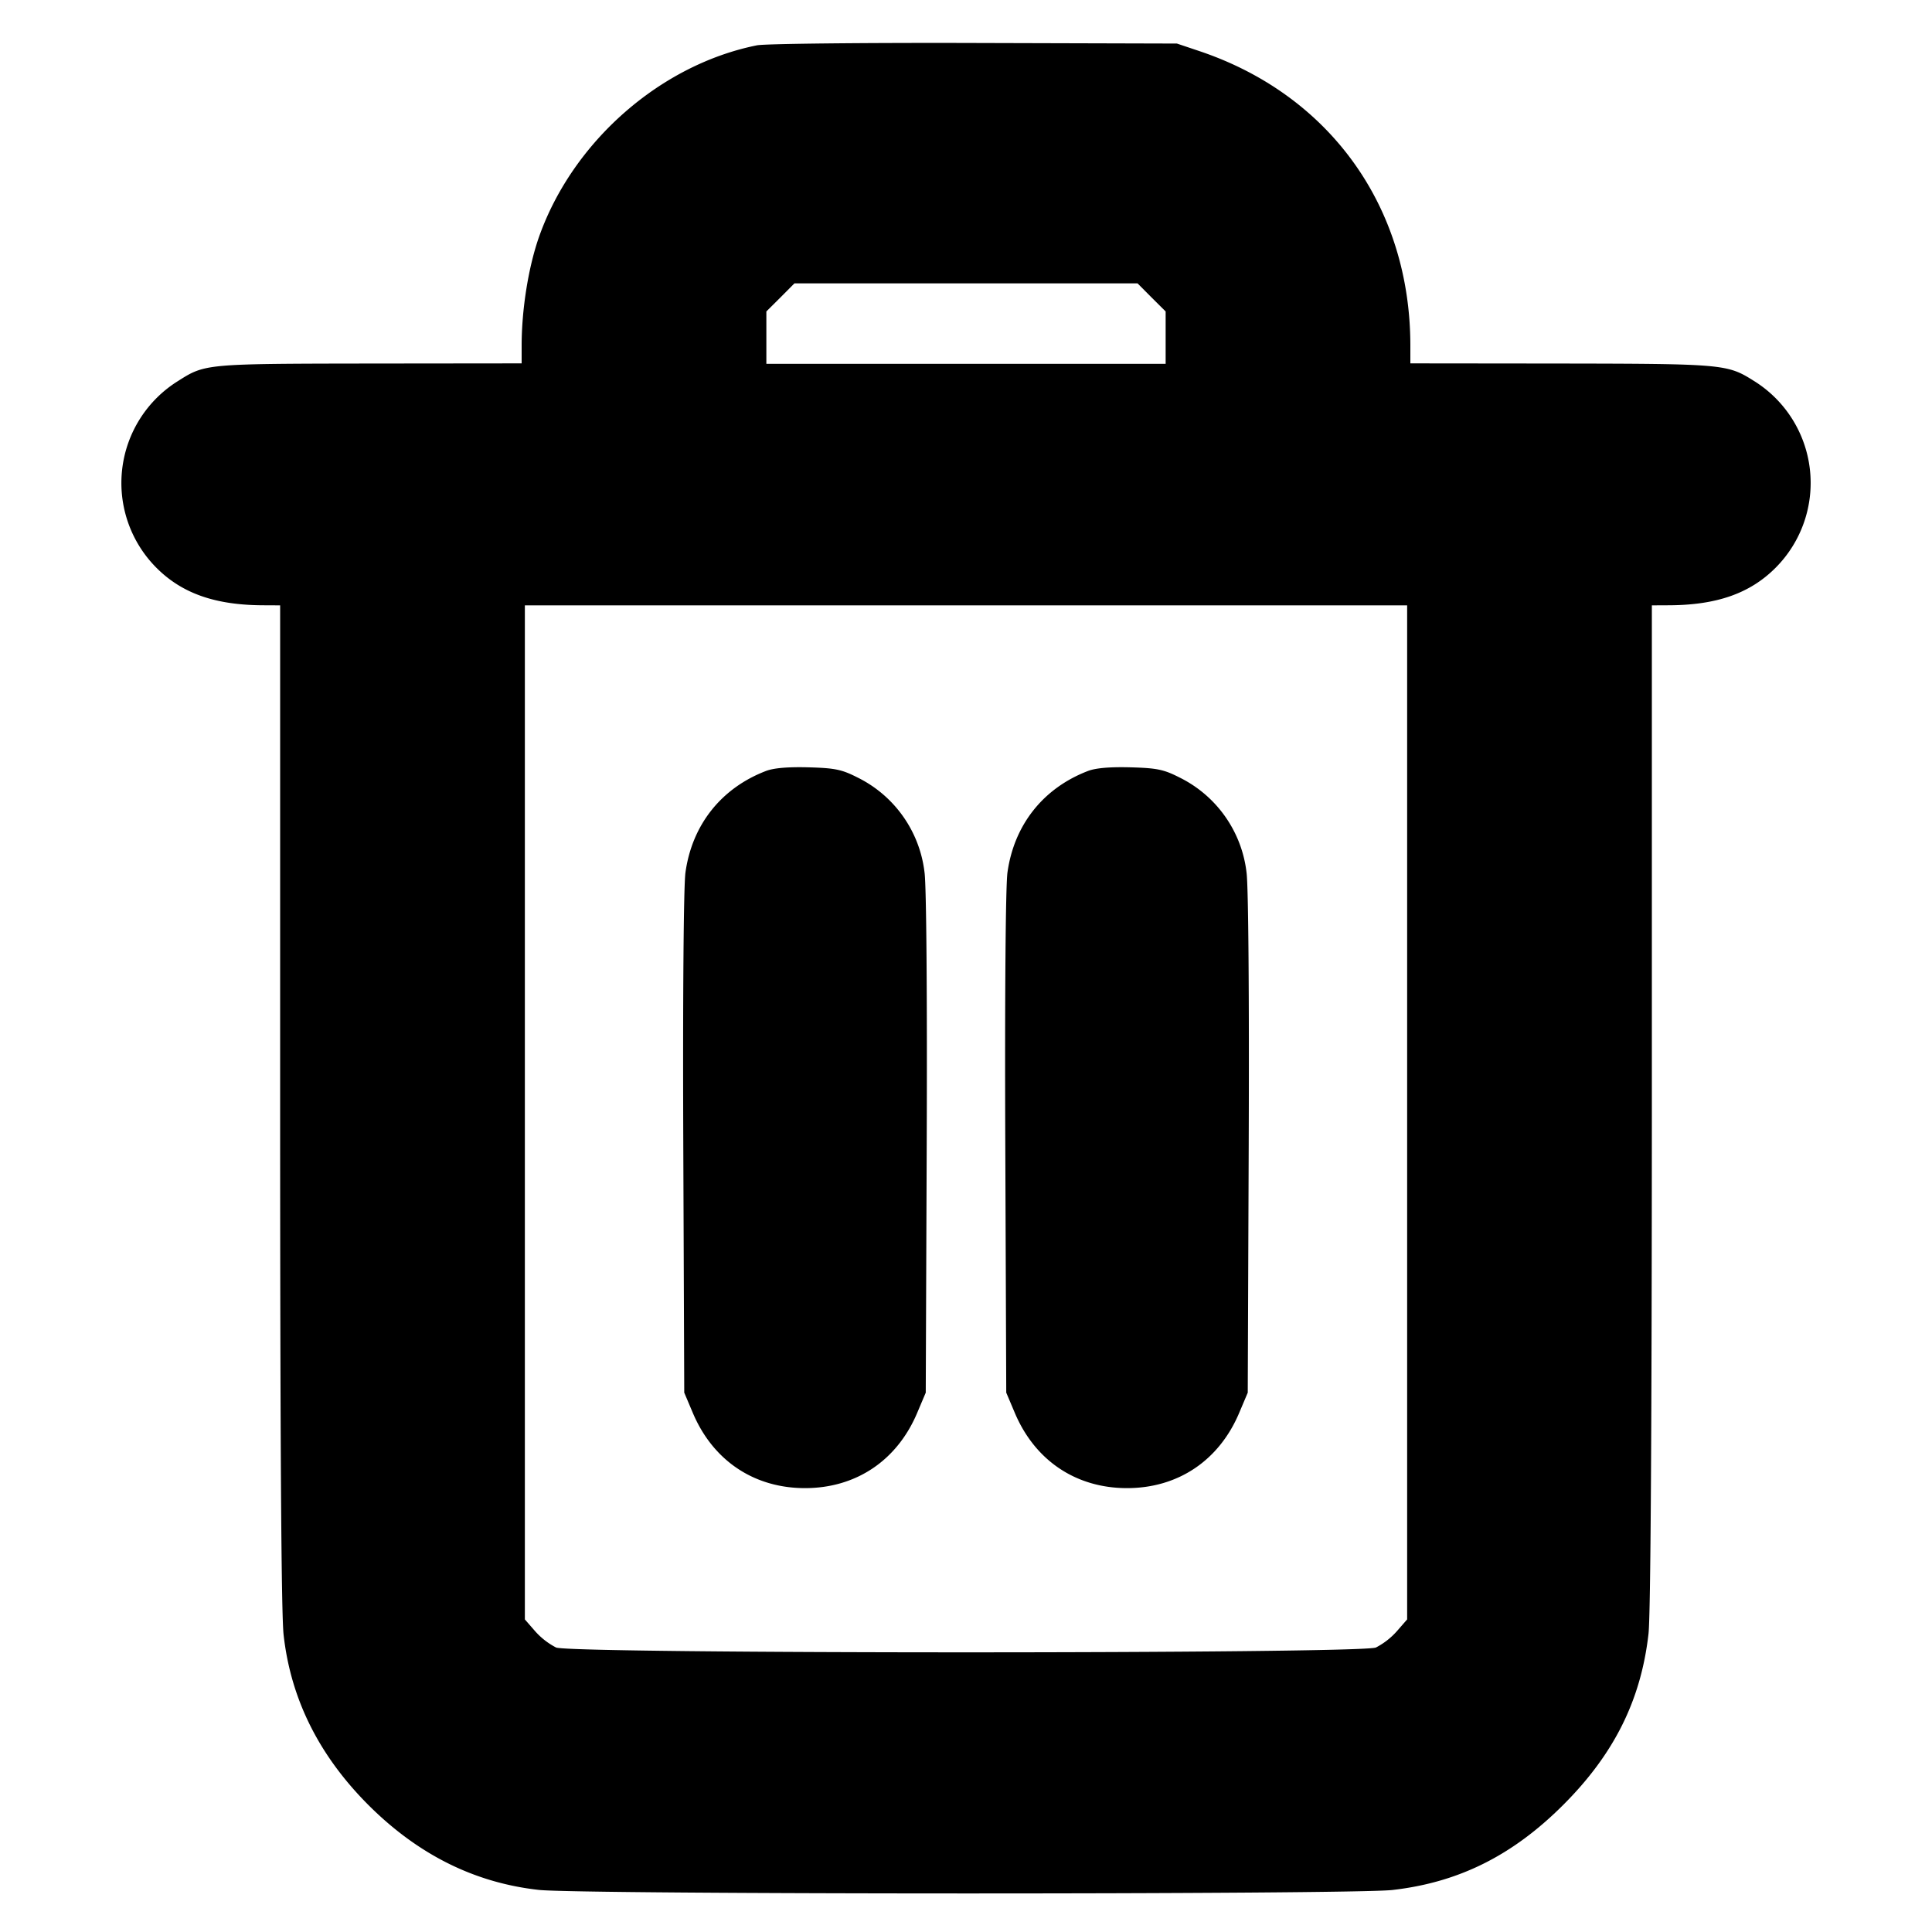 <svg xmlns="http://www.w3.org/2000/svg" width="24" height="24" fill="none" stroke="currentColor" stroke-linecap="round" stroke-linejoin="round" stroke-width="3"><path fill="#000" fill-rule="evenodd" stroke="none" d="M9.403.563C8.206.803 7.121 1.754 6.7 2.931c-.134.376-.22.907-.22 1.364v.219l-1.893.002c-2.033.003-2.038.003-2.372.215a1.492 1.492 0 0 0-.27 2.324c.317.317.73.462 1.325.464l.21.001v6.202c0 4.15.014 6.328.043 6.586.089.798.439 1.499 1.054 2.115.616.615 1.317.965 2.115 1.054.516.058 10.105.059 10.606.001.823-.094 1.492-.428 2.122-1.058s.964-1.299 1.058-2.122c.027-.23.041-2.586.042-6.568V7.52l.21-.001c.595-.002 1.008-.147 1.325-.464a1.492 1.492 0 0 0-.275-2.328c-.322-.203-.382-.208-2.389-.211l-1.871-.002v-.227c-.003-1.718-.999-3.107-2.62-3.652l-.28-.094L12.1.534C10.714.53 9.5.543 9.403.563m4.902 3.132.175.174v.651H9.52v-.651l.175-.174.174-.175h4.262zm3.175 10.124v6.298l-.129.148a.9.9 0 0 1-.259.201c-.192.08-9.992.08-10.184 0a.9.9 0 0 1-.259-.201l-.129-.148V7.52h10.96zM9.516 9.577c-.557.213-.919.67-1.001 1.262-.023.164-.034 1.541-.027 3.369L8.5 17.3l.105.248c.25.595.761.938 1.395.938s1.145-.343 1.395-.938l.105-.248.012-3.092c.007-1.828-.004-3.205-.027-3.369a1.51 1.51 0 0 0-.835-1.182c-.195-.099-.28-.116-.608-.125q-.382-.01-.526.045m4 0c-.557.213-.919.67-1.001 1.262-.023.164-.034 1.541-.027 3.369L12.5 17.3l.105.248c.25.595.761.938 1.395.938s1.145-.343 1.395-.938l.105-.248.012-3.092c.007-1.828-.004-3.205-.027-3.369a1.51 1.51 0 0 0-.835-1.182c-.195-.099-.28-.116-.608-.125q-.382-.01-.526.045"/></svg>